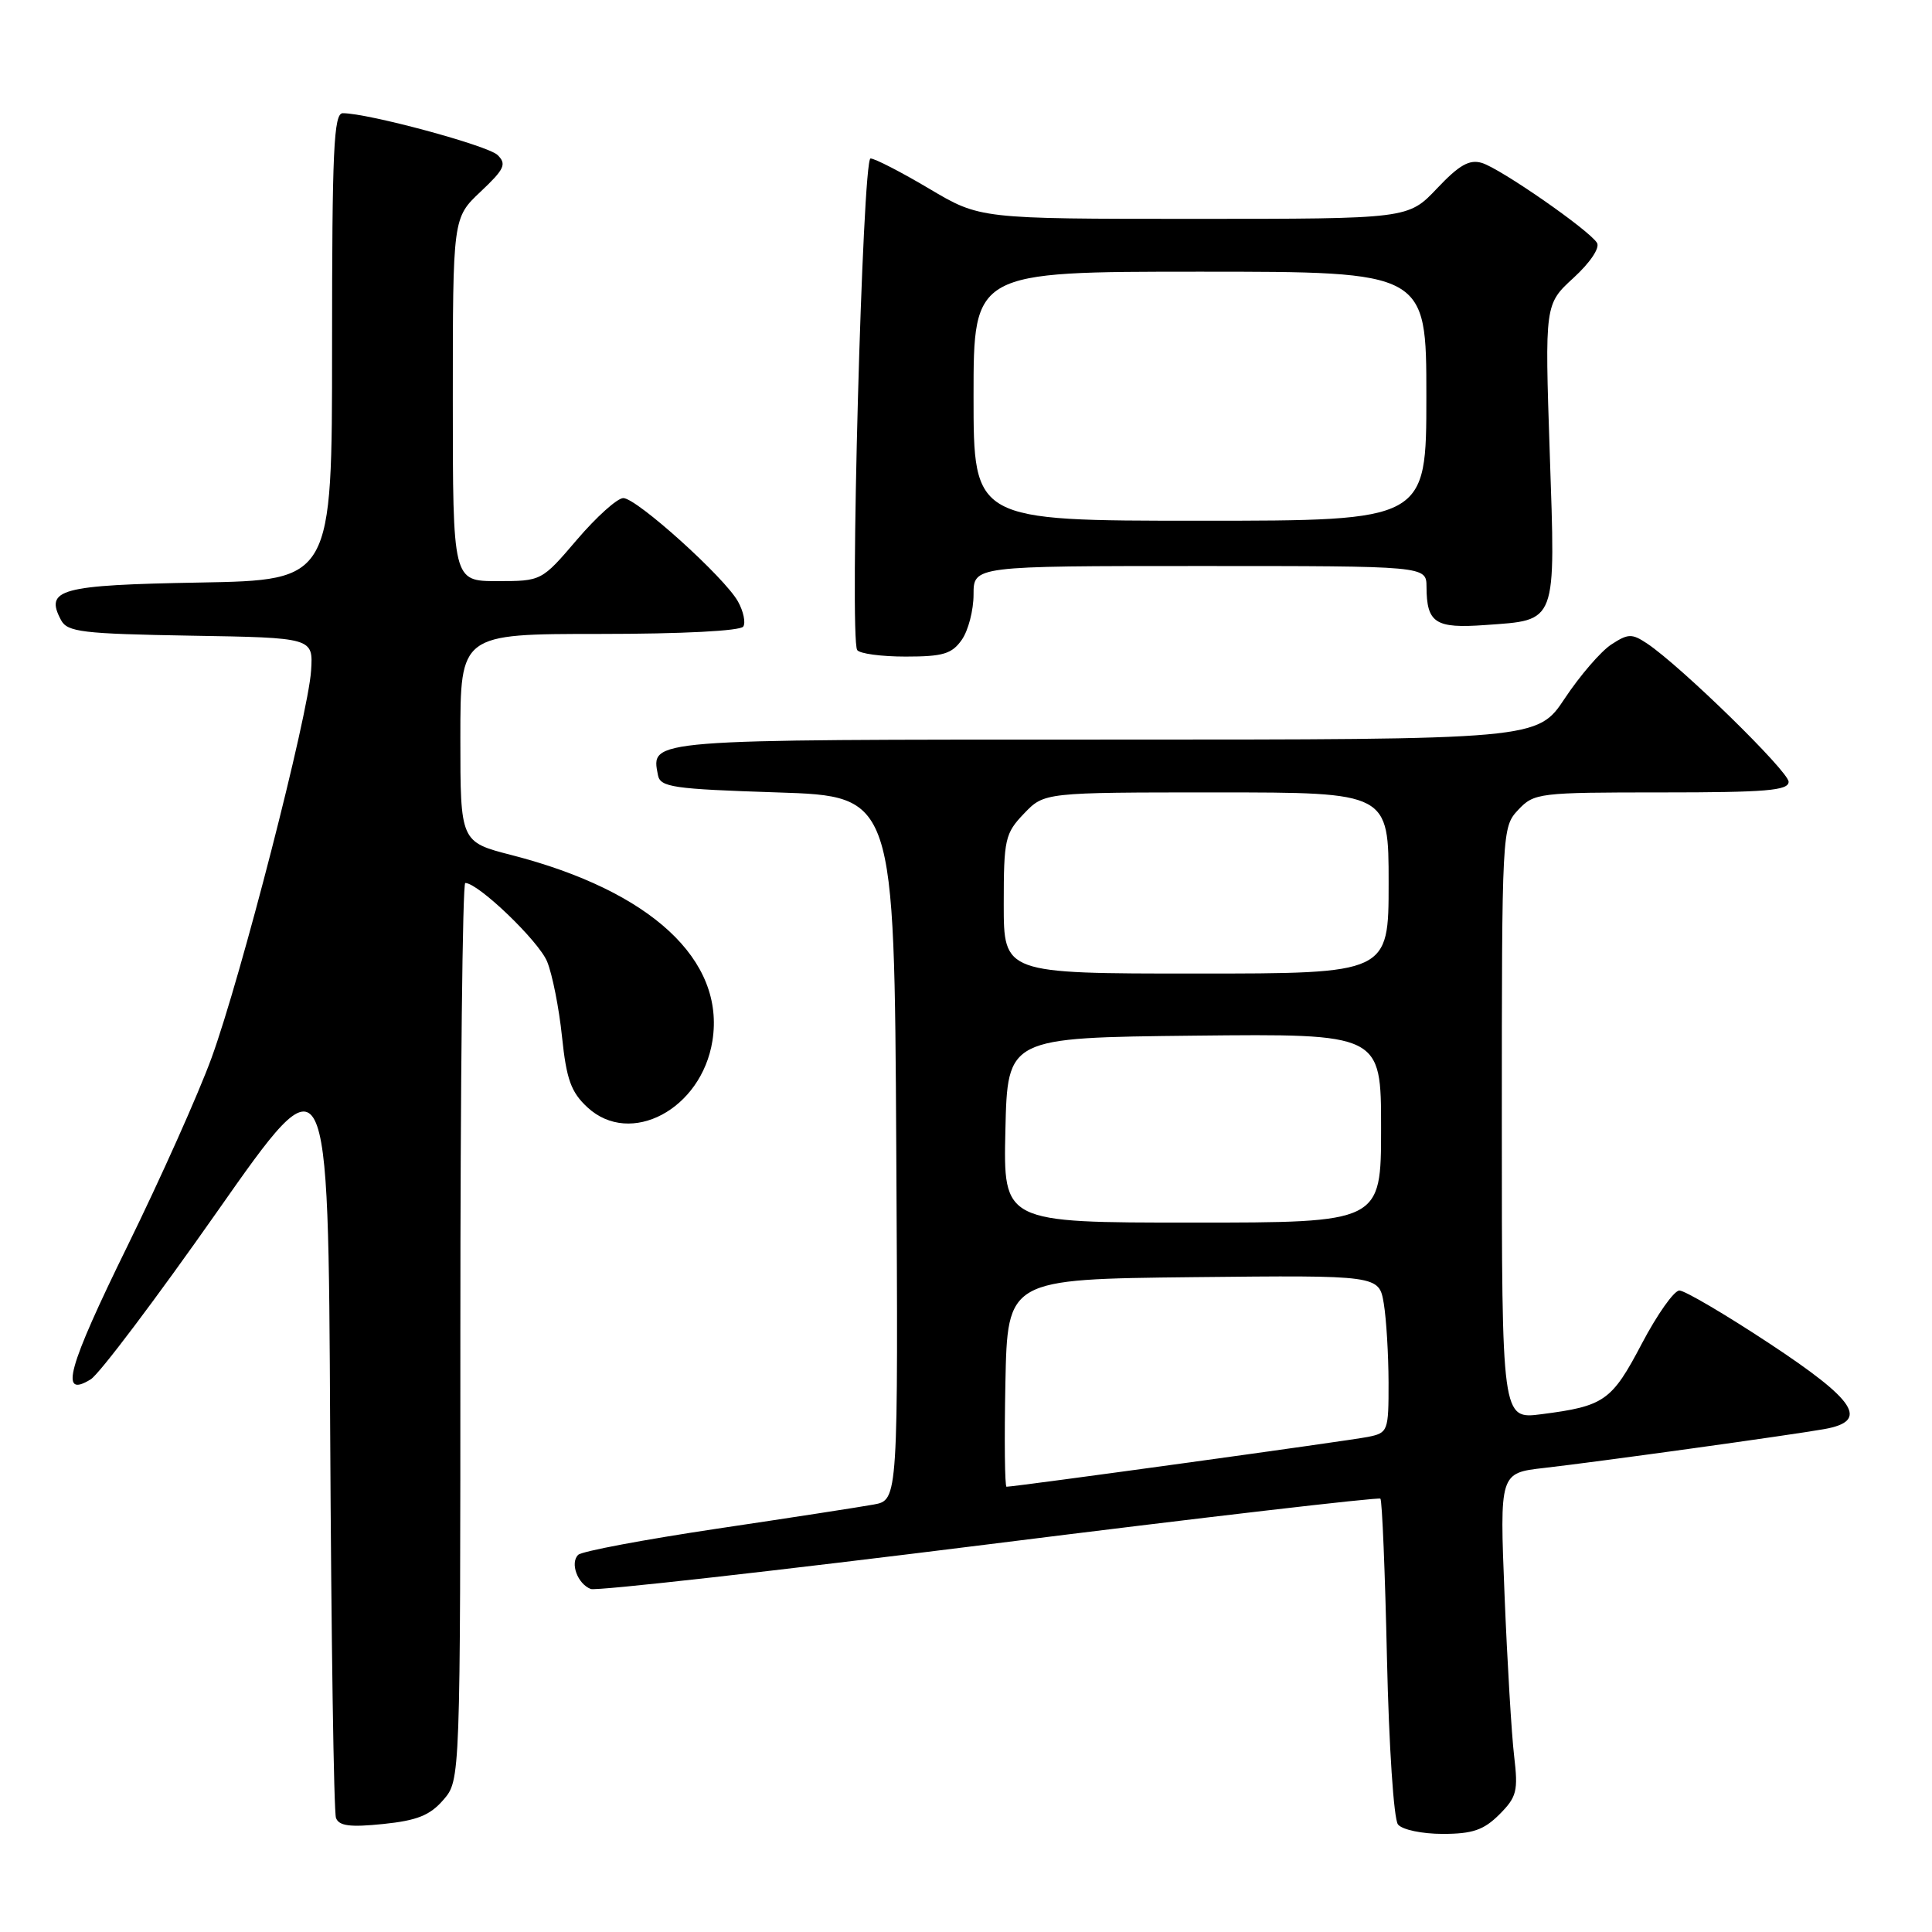 <?xml version="1.0" encoding="UTF-8" standalone="no"?>
<!DOCTYPE svg PUBLIC "-//W3C//DTD SVG 1.1//EN" "http://www.w3.org/Graphics/SVG/1.1/DTD/svg11.dtd" >
<svg xmlns="http://www.w3.org/2000/svg" xmlns:xlink="http://www.w3.org/1999/xlink" version="1.1" viewBox="0 0 256 256">
 <g >
 <path fill="currentColor"
d=" M 198.67 240.43 C 200.98 238.11 201.18 237.33 200.63 232.68 C 200.29 229.83 199.72 220.23 199.36 211.34 C 198.71 195.18 198.71 195.18 204.61 194.51 C 211.79 193.69 237.26 190.16 241.75 189.36 C 247.71 188.29 245.98 185.61 234.40 177.98 C 228.58 174.14 223.23 171.00 222.53 171.00 C 221.82 171.00 219.58 174.18 217.54 178.06 C 213.56 185.64 212.59 186.32 204.25 187.39 C 199.00 188.07 199.00 188.07 199.00 148.85 C 199.00 109.96 199.02 109.61 201.17 107.31 C 203.28 105.07 203.88 105.00 220.17 105.00 C 234.01 105.00 237.00 104.75 237.00 103.59 C 237.00 102.21 222.71 88.25 218.25 85.27 C 216.23 83.93 215.74 83.94 213.49 85.41 C 212.11 86.32 209.35 89.52 207.35 92.53 C 203.72 98.00 203.72 98.00 146.48 98.00 C 85.44 98.00 86.27 97.93 87.18 102.70 C 87.49 104.31 89.13 104.55 103.01 105.00 C 118.50 105.50 118.50 105.50 118.76 152.14 C 119.02 198.77 119.02 198.77 115.76 199.36 C 113.97 199.69 104.62 201.13 95.00 202.56 C 85.38 204.00 77.10 205.55 76.62 206.02 C 75.50 207.09 76.53 209.88 78.28 210.55 C 79.01 210.83 102.76 208.16 131.05 204.62 C 159.35 201.07 182.69 198.36 182.91 198.58 C 183.14 198.81 183.53 208.33 183.78 219.75 C 184.04 231.37 184.68 241.05 185.24 241.75 C 185.80 242.45 188.43 243.00 191.17 243.00 C 195.12 243.00 196.60 242.49 198.67 240.43 Z  M 58.75 238.49 C 61.00 235.89 61.00 235.89 61.00 176.44 C 61.00 143.75 61.29 117.00 61.65 117.00 C 63.37 117.00 71.39 124.70 72.50 127.42 C 73.19 129.11 74.08 133.60 74.47 137.38 C 75.06 143.03 75.66 144.71 77.84 146.73 C 83.53 152.00 92.95 146.99 94.40 137.92 C 96.11 127.20 86.25 118.06 67.82 113.31 C 61.00 111.56 61.00 111.56 61.00 97.78 C 61.00 84.00 61.00 84.00 79.44 84.00 C 90.36 84.00 98.13 83.60 98.49 83.02 C 98.82 82.49 98.51 81.00 97.79 79.71 C 96.03 76.52 84.36 66.00 82.59 66.00 C 81.80 66.00 79.04 68.48 76.46 71.50 C 71.76 77.00 71.76 77.00 65.88 77.00 C 60.00 77.00 60.00 77.00 60.00 52.93 C 60.00 28.87 60.00 28.87 63.68 25.40 C 66.85 22.41 67.16 21.74 65.93 20.54 C 64.63 19.28 48.80 15.00 45.42 15.00 C 44.22 15.00 44.00 19.87 44.00 45.94 C 44.00 76.87 44.00 76.87 26.46 77.19 C 7.92 77.52 5.90 78.07 8.09 82.17 C 8.93 83.75 10.91 83.98 25.27 84.23 C 41.50 84.50 41.50 84.50 41.22 88.86 C 40.84 94.81 31.92 129.50 28.03 140.18 C 26.29 144.95 21.27 156.17 16.89 165.10 C 8.95 181.28 7.82 185.36 12.02 182.77 C 13.16 182.07 20.70 172.06 28.79 160.53 C 43.50 139.56 43.50 139.56 43.75 189.53 C 43.89 217.01 44.23 240.12 44.52 240.89 C 44.92 241.95 46.39 242.14 50.77 241.69 C 55.27 241.23 56.98 240.54 58.75 238.49 Z  M 127.44 84.78 C 128.30 83.56 129.00 80.86 129.00 78.78 C 129.00 75.00 129.00 75.00 159.00 75.00 C 189.00 75.00 189.00 75.00 189.02 77.75 C 189.04 82.56 190.18 83.30 196.80 82.82 C 206.39 82.13 206.12 82.86 205.35 60.03 C 204.69 40.31 204.69 40.31 208.51 36.81 C 210.71 34.79 212.02 32.84 211.61 32.18 C 210.57 30.49 198.85 22.35 196.36 21.59 C 194.71 21.09 193.36 21.85 190.41 24.97 C 186.59 29.00 186.59 29.00 158.22 29.00 C 129.85 29.00 129.85 29.00 123.12 25.00 C 119.41 22.80 115.92 21.00 115.35 21.00 C 114.28 21.00 112.55 84.46 113.58 86.13 C 113.88 86.61 116.77 87.00 120.00 87.00 C 124.95 87.00 126.13 86.65 127.44 84.78 Z  M 133.22 183.25 C 133.50 169.50 133.50 169.50 158.12 169.23 C 182.73 168.97 182.73 168.97 183.36 172.73 C 183.70 174.80 183.98 179.50 183.99 183.17 C 184.00 189.65 183.92 189.86 181.25 190.40 C 178.85 190.89 134.51 197.00 133.37 197.00 C 133.14 197.00 133.07 190.81 133.22 183.25 Z  M 133.22 149.75 C 133.50 137.50 133.50 137.50 158.25 137.23 C 183.00 136.97 183.00 136.97 183.00 149.48 C 183.00 162.00 183.00 162.00 157.97 162.00 C 132.94 162.00 132.94 162.00 133.22 149.75 Z  M 133.00 119.80 C 133.00 111.19 133.17 110.43 135.69 107.80 C 138.37 105.00 138.37 105.00 161.19 105.00 C 184.00 105.00 184.00 105.00 184.00 117.00 C 184.00 129.00 184.00 129.00 158.50 129.00 C 133.00 129.00 133.00 129.00 133.00 119.80 Z  M 129.00 52.50 C 129.00 36.00 129.00 36.00 159.00 36.00 C 189.00 36.00 189.00 36.00 189.00 52.50 C 189.00 69.00 189.00 69.00 159.00 69.00 C 129.00 69.00 129.00 69.00 129.00 52.50 Z "/>
</g>
</svg>